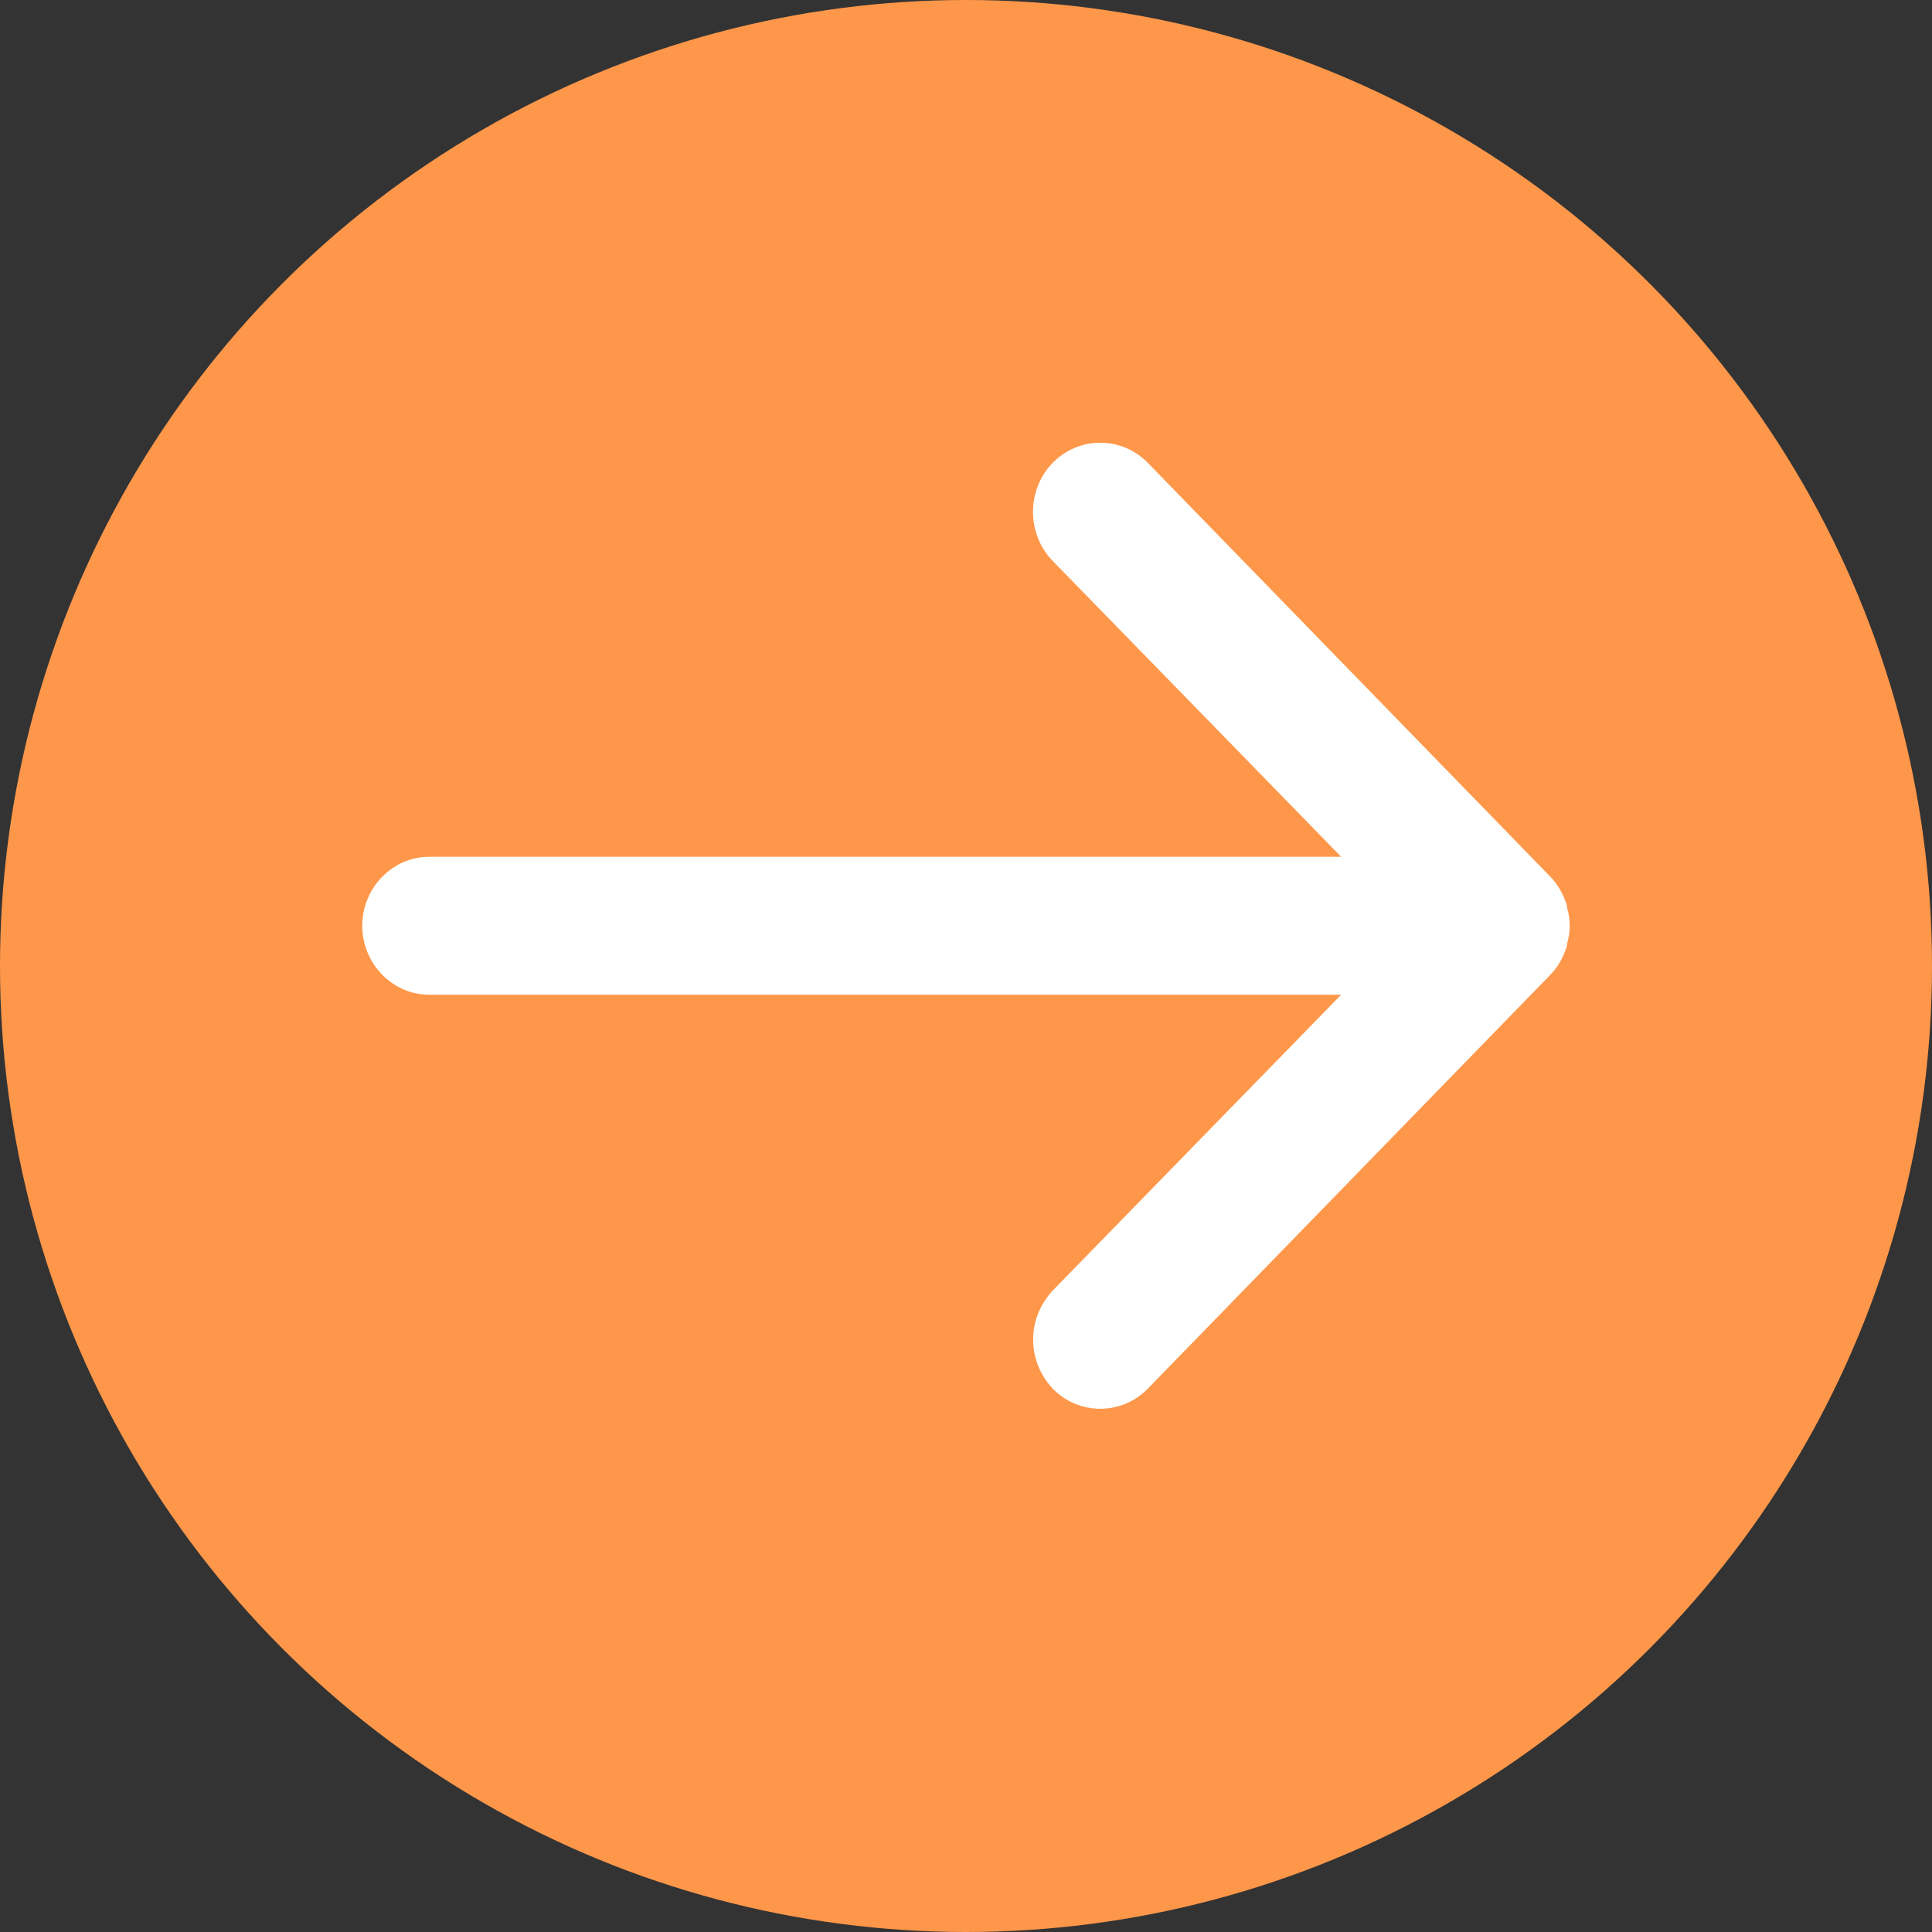 <?xml version="1.0" encoding="UTF-8"?>
<svg width="24px" height="24px" viewBox="0 0 24 24" version="1.1" xmlns="http://www.w3.org/2000/svg" xmlns:xlink="http://www.w3.org/1999/xlink">
    <rect x="0" y="0" width="24" height="24" fill="#333333" stroke="none"/>
    <title>icons / range</title>
    <defs>
        <path d="M17.749,10.424 C17.578,10.582 17.364,10.666 17.141,10.666 C16.918,10.666 16.704,10.582 16.533,10.424 L12.857,6.84 L12.857,18.167 C12.857,18.625 12.471,19 12,19 C11.529,19 11.143,18.625 11.143,18.167 L11.143,6.84 L7.467,10.424 C7.133,10.749 6.585,10.749 6.251,10.424 C5.916,10.099 5.916,9.565 6.251,9.24 L11.392,4.24 C11.469,4.165 11.563,4.106 11.666,4.065 C11.709,4.048 11.743,4.031 11.786,4.031 C11.923,3.99 12.077,3.99 12.214,4.031 C12.257,4.031 12.291,4.048 12.334,4.065 C12.437,4.106 12.531,4.165 12.608,4.24 L17.749,9.24 C18.084,9.565 18.084,10.099 17.749,10.424" id="path-1"></path>
    </defs>
    <g id="icons-/-range" stroke="none" stroke-width="1" fill="none" fill-rule="evenodd">
        <circle id="Oval" fill="#FF974A" cx="12" cy="12" r="12"></circle>
        <mask id="mask-2" fill="white">
            <use xlink:href="#path-1"></use>
        </mask>
        <use id="Icon-Arrow-Down" fill="#FFFFFF" transform="translate(12, 11.5) rotate(-270) translate(-12, -11.5) " xlink:href="#path-1"></use>
    </g>
</svg>
